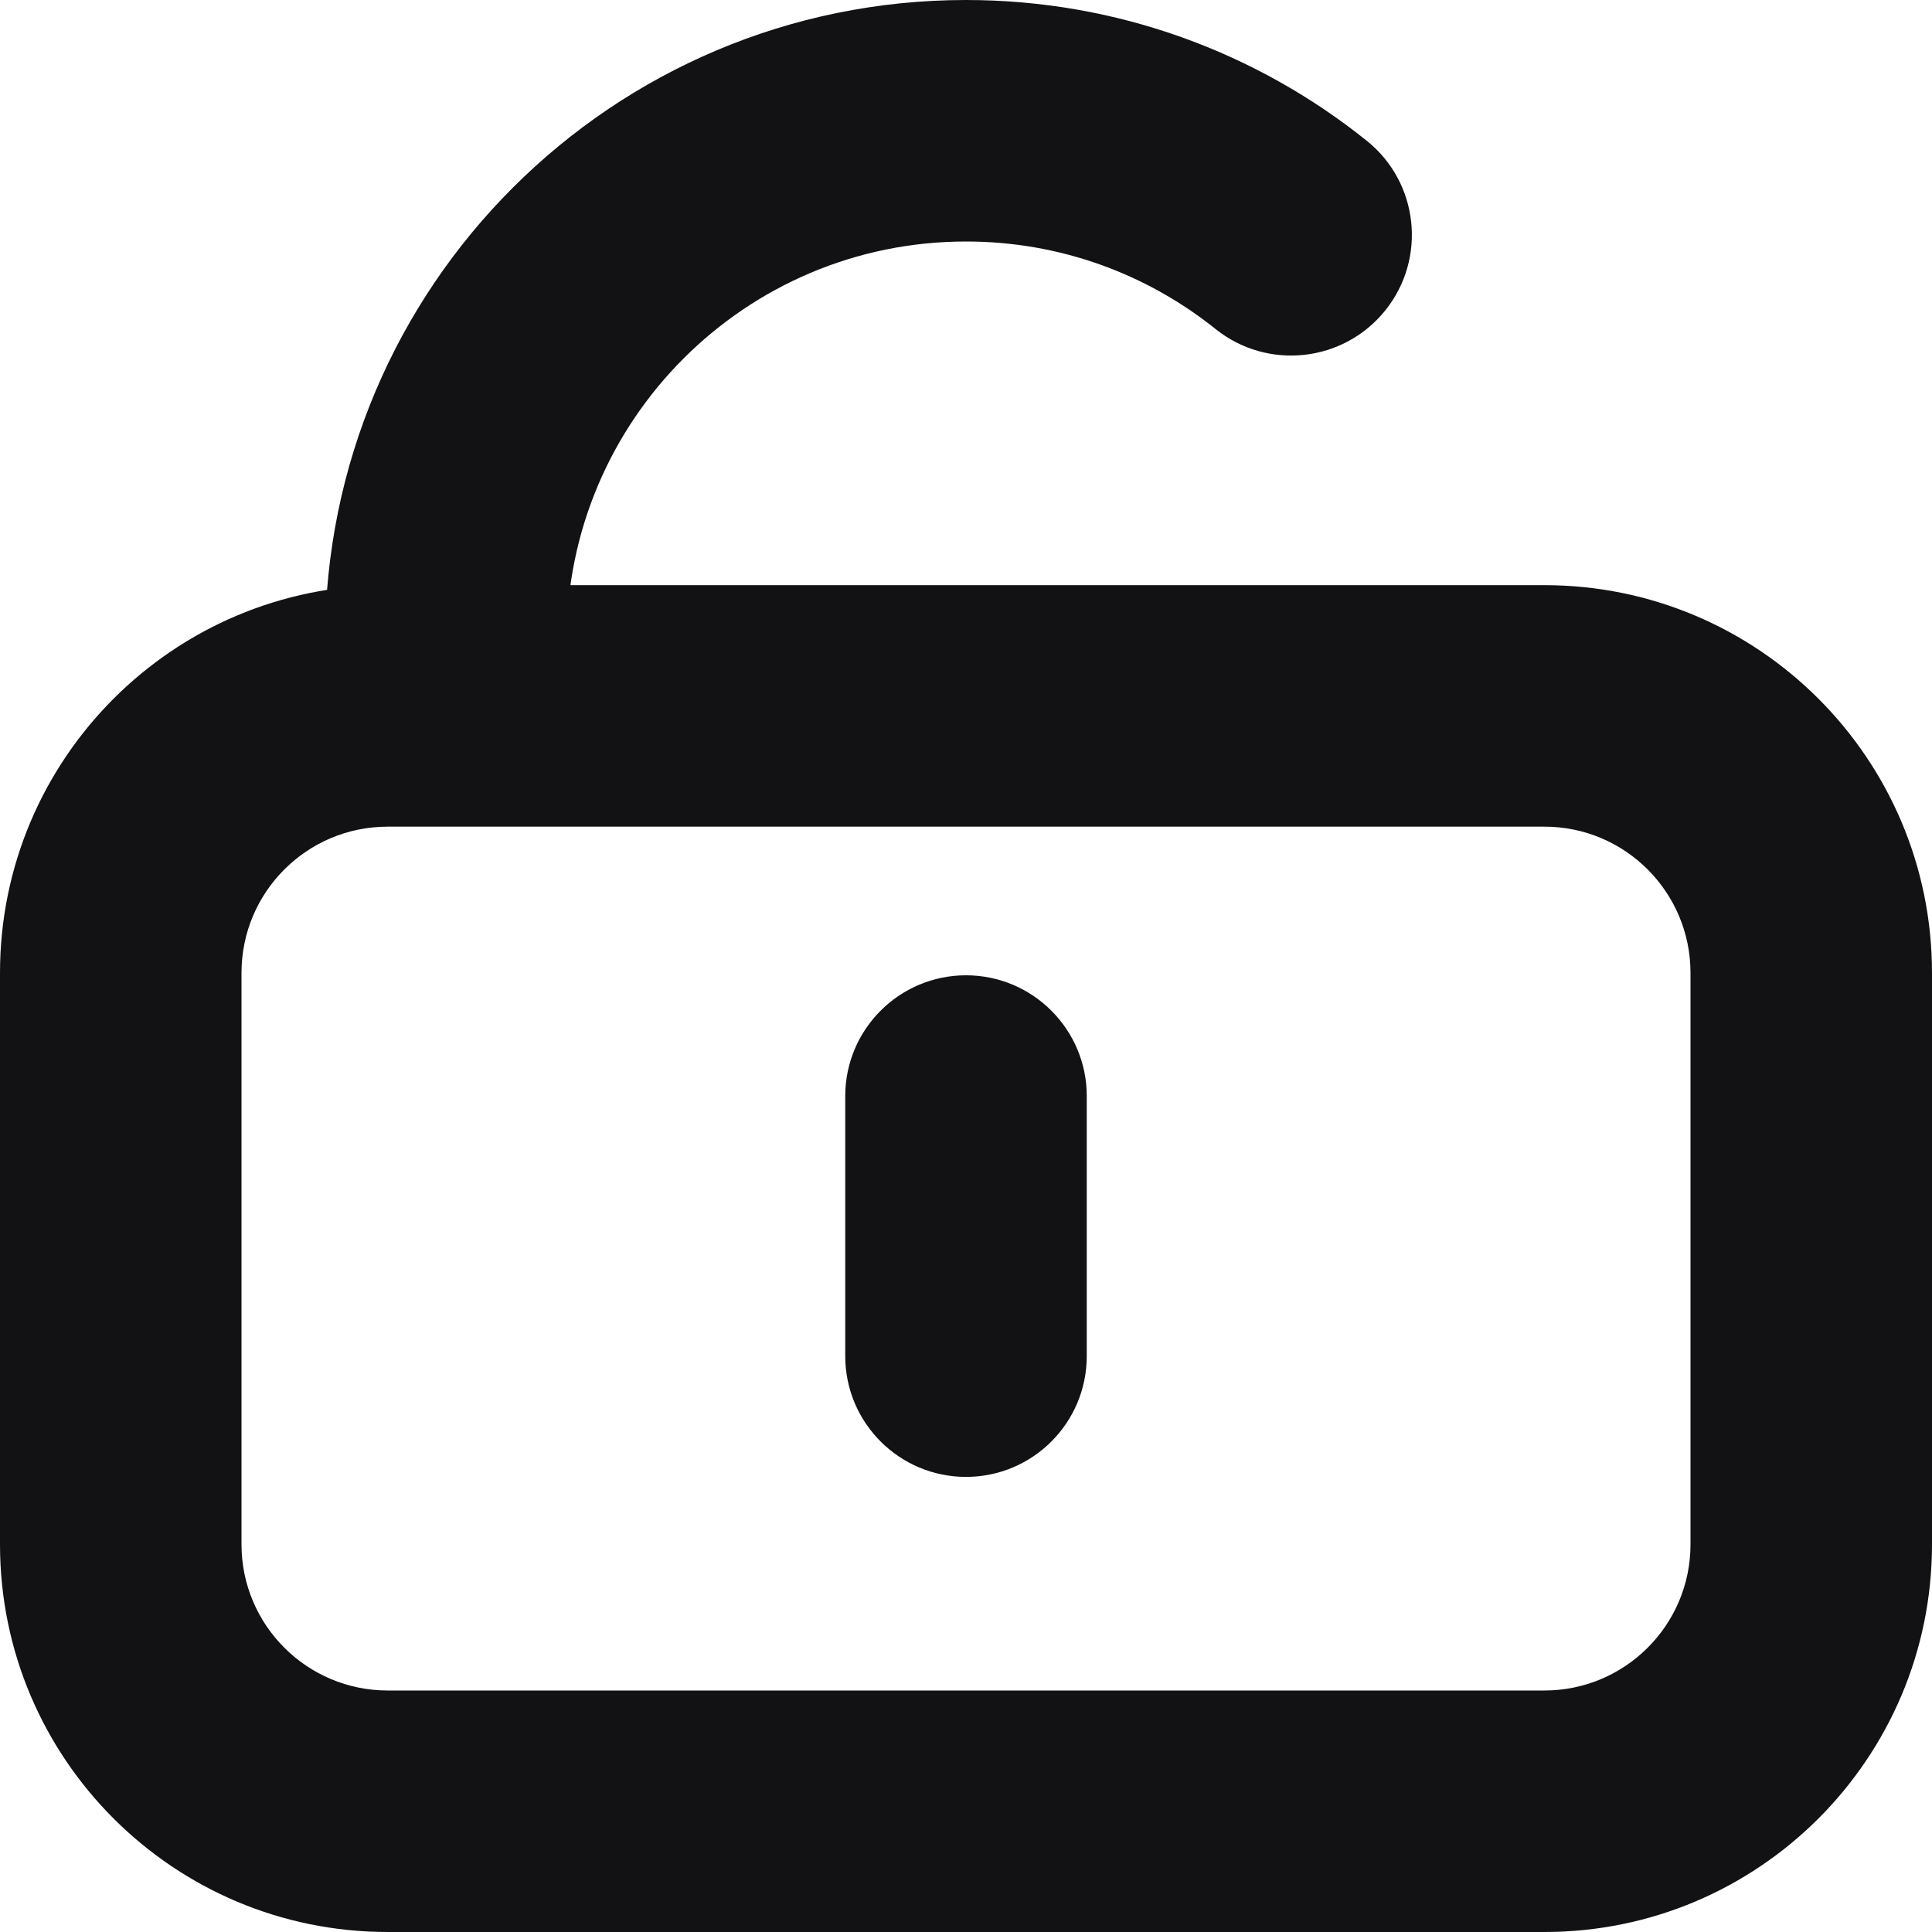 <svg width="16" height="16" viewBox="0 0 16 16" fill="none" xmlns="http://www.w3.org/2000/svg">
<g clip-path="url(#clip0_308_159)">
<path d="M1 8.057H1.78814e-07H1ZM1 12.79H2H1ZM12.79 15V16V15ZM3.211 15V16V15ZM15 8.057H14H15ZM15 12.79H16H15ZM12.79 5.846L12.79 6.846L12.79 5.846ZM3.211 5.846L3.211 6.846H3.211L3.211 5.846ZM2.692 5.308C2.692 5.86 3.14 6.308 3.692 6.308C4.245 6.308 4.692 5.86 4.692 5.308H2.692ZM10.067 2.725C10.498 3.07 11.127 3.001 11.473 2.57C11.818 2.139 11.749 1.51 11.318 1.165L10.067 2.725ZM7 11.231C7 11.783 7.448 12.231 8 12.231C8.552 12.231 9 11.783 9 11.231L7 11.231ZM9 9.077C9 8.525 8.552 8.077 8 8.077C7.448 8.077 7 8.525 7 9.077L9 9.077ZM1.78814e-07 8.057L0 12.79H2L2 8.057H1.78814e-07ZM12.79 14L3.211 14L3.211 16L12.79 16L12.79 14ZM14 8.057V12.79H16V8.057H14ZM12.79 4.846L3.211 4.846L3.211 6.846L12.79 6.846L12.79 4.846ZM16 8.057C16 6.284 14.563 4.846 12.79 4.846L12.79 6.846C13.458 6.846 14 7.388 14 8.057H16ZM2 8.057C2 7.388 2.542 6.846 3.211 6.846L3.211 4.846C1.437 4.846 2.98023e-07 6.284 1.78814e-07 8.057H2ZM0 12.79C-1.19209e-07 14.563 1.437 16 3.211 16V14C2.542 14 2 13.458 2 12.79H0ZM12.79 16C14.563 16 16 14.563 16 12.79H14C14 13.458 13.458 14 12.79 14L12.79 16ZM4.692 5.308C4.692 3.481 6.173 2 8 2V0C5.069 0 2.692 2.376 2.692 5.308H4.692ZM8 2C8.783 2 9.5 2.271 10.067 2.725L11.318 1.165C10.409 0.436 9.254 0 8 0V2ZM9 11.231L9 9.077L7 9.077L7 11.231L9 11.231Z" fill="#121214"/>
</g>
<defs>
<clipPath id="clip0_308_159">
<rect width="16" height="16" fill="white"/>
</clipPath>
</defs>
</svg>
